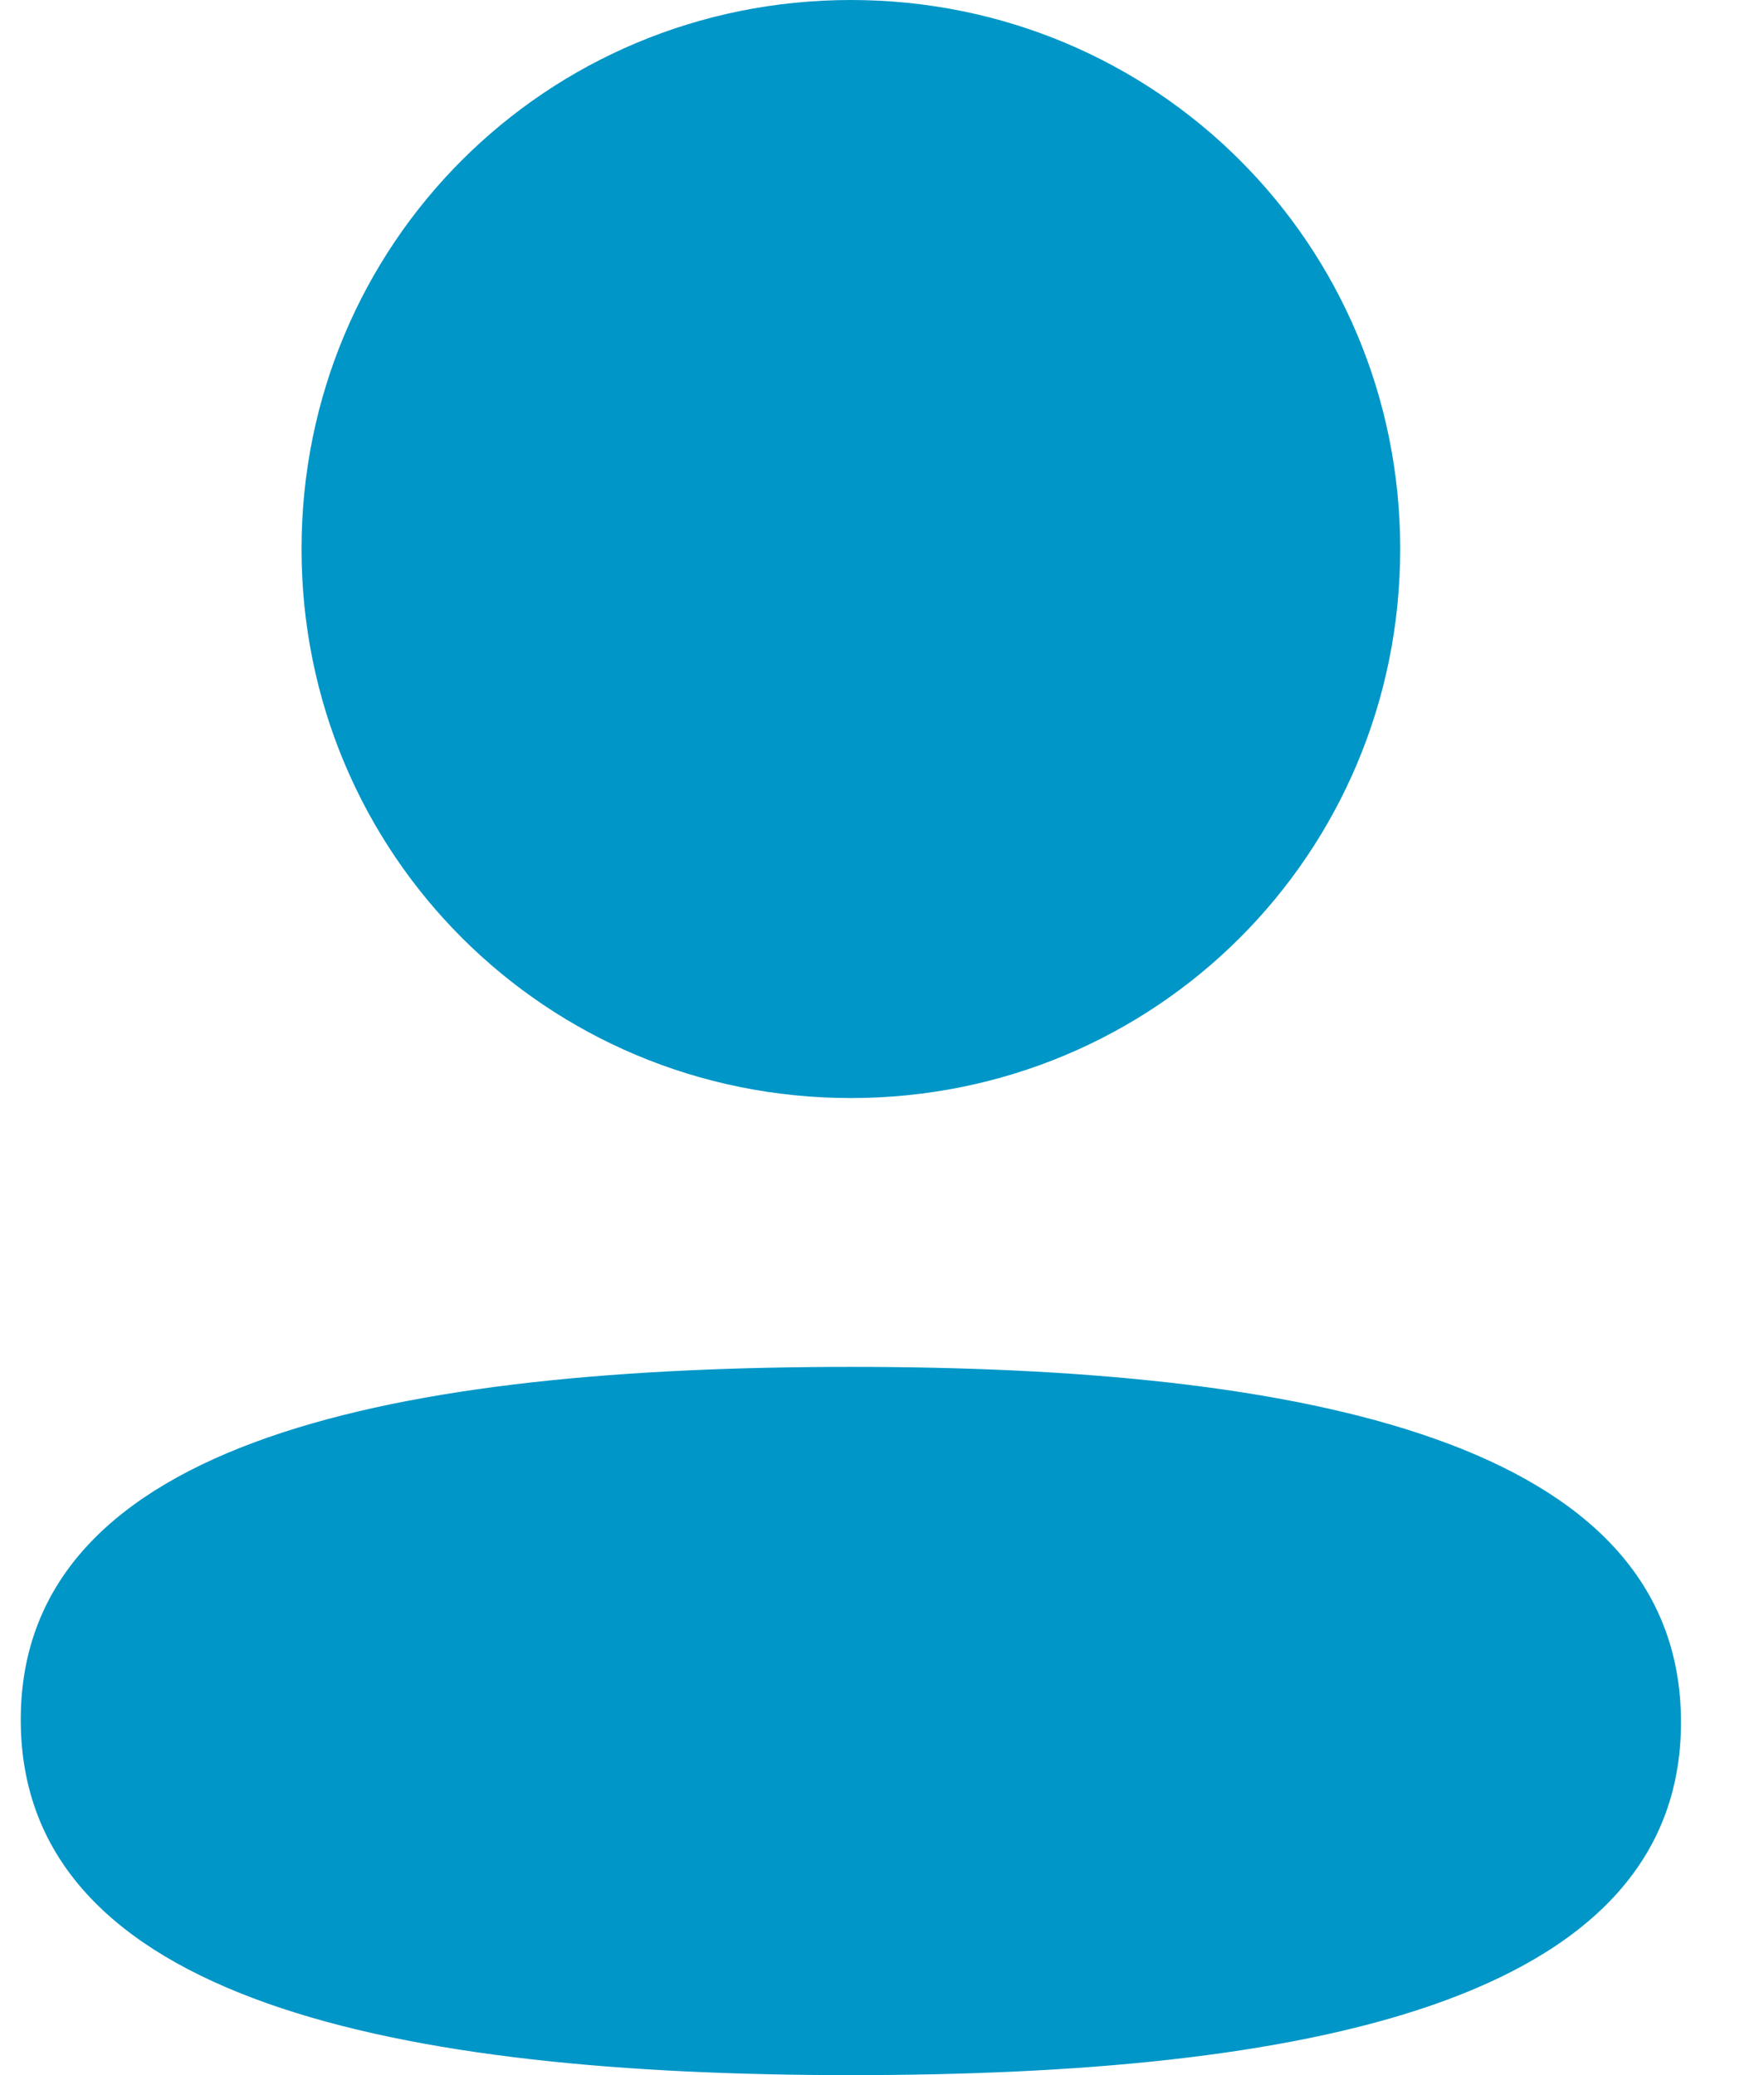 <svg width="17" height="20" viewBox="0 0 17 20" fill="none" xmlns="http://www.w3.org/2000/svg">
<path fill-rule="evenodd" clip-rule="evenodd" d="M13.494 5.291C13.494 8.228 11.139 10.583 8.2 10.583C5.262 10.583 2.906 8.228 2.906 5.291C2.906 2.354 5.262 0 8.2 0C11.139 0 13.494 2.354 13.494 5.291ZM8.2 20C3.862 20 0.2 19.295 0.2 16.575C0.2 13.854 3.885 13.174 8.2 13.174C12.538 13.174 16.2 13.879 16.2 16.599C16.2 19.32 12.514 20 8.2 20Z" fill="#0096C7"/>
</svg>
